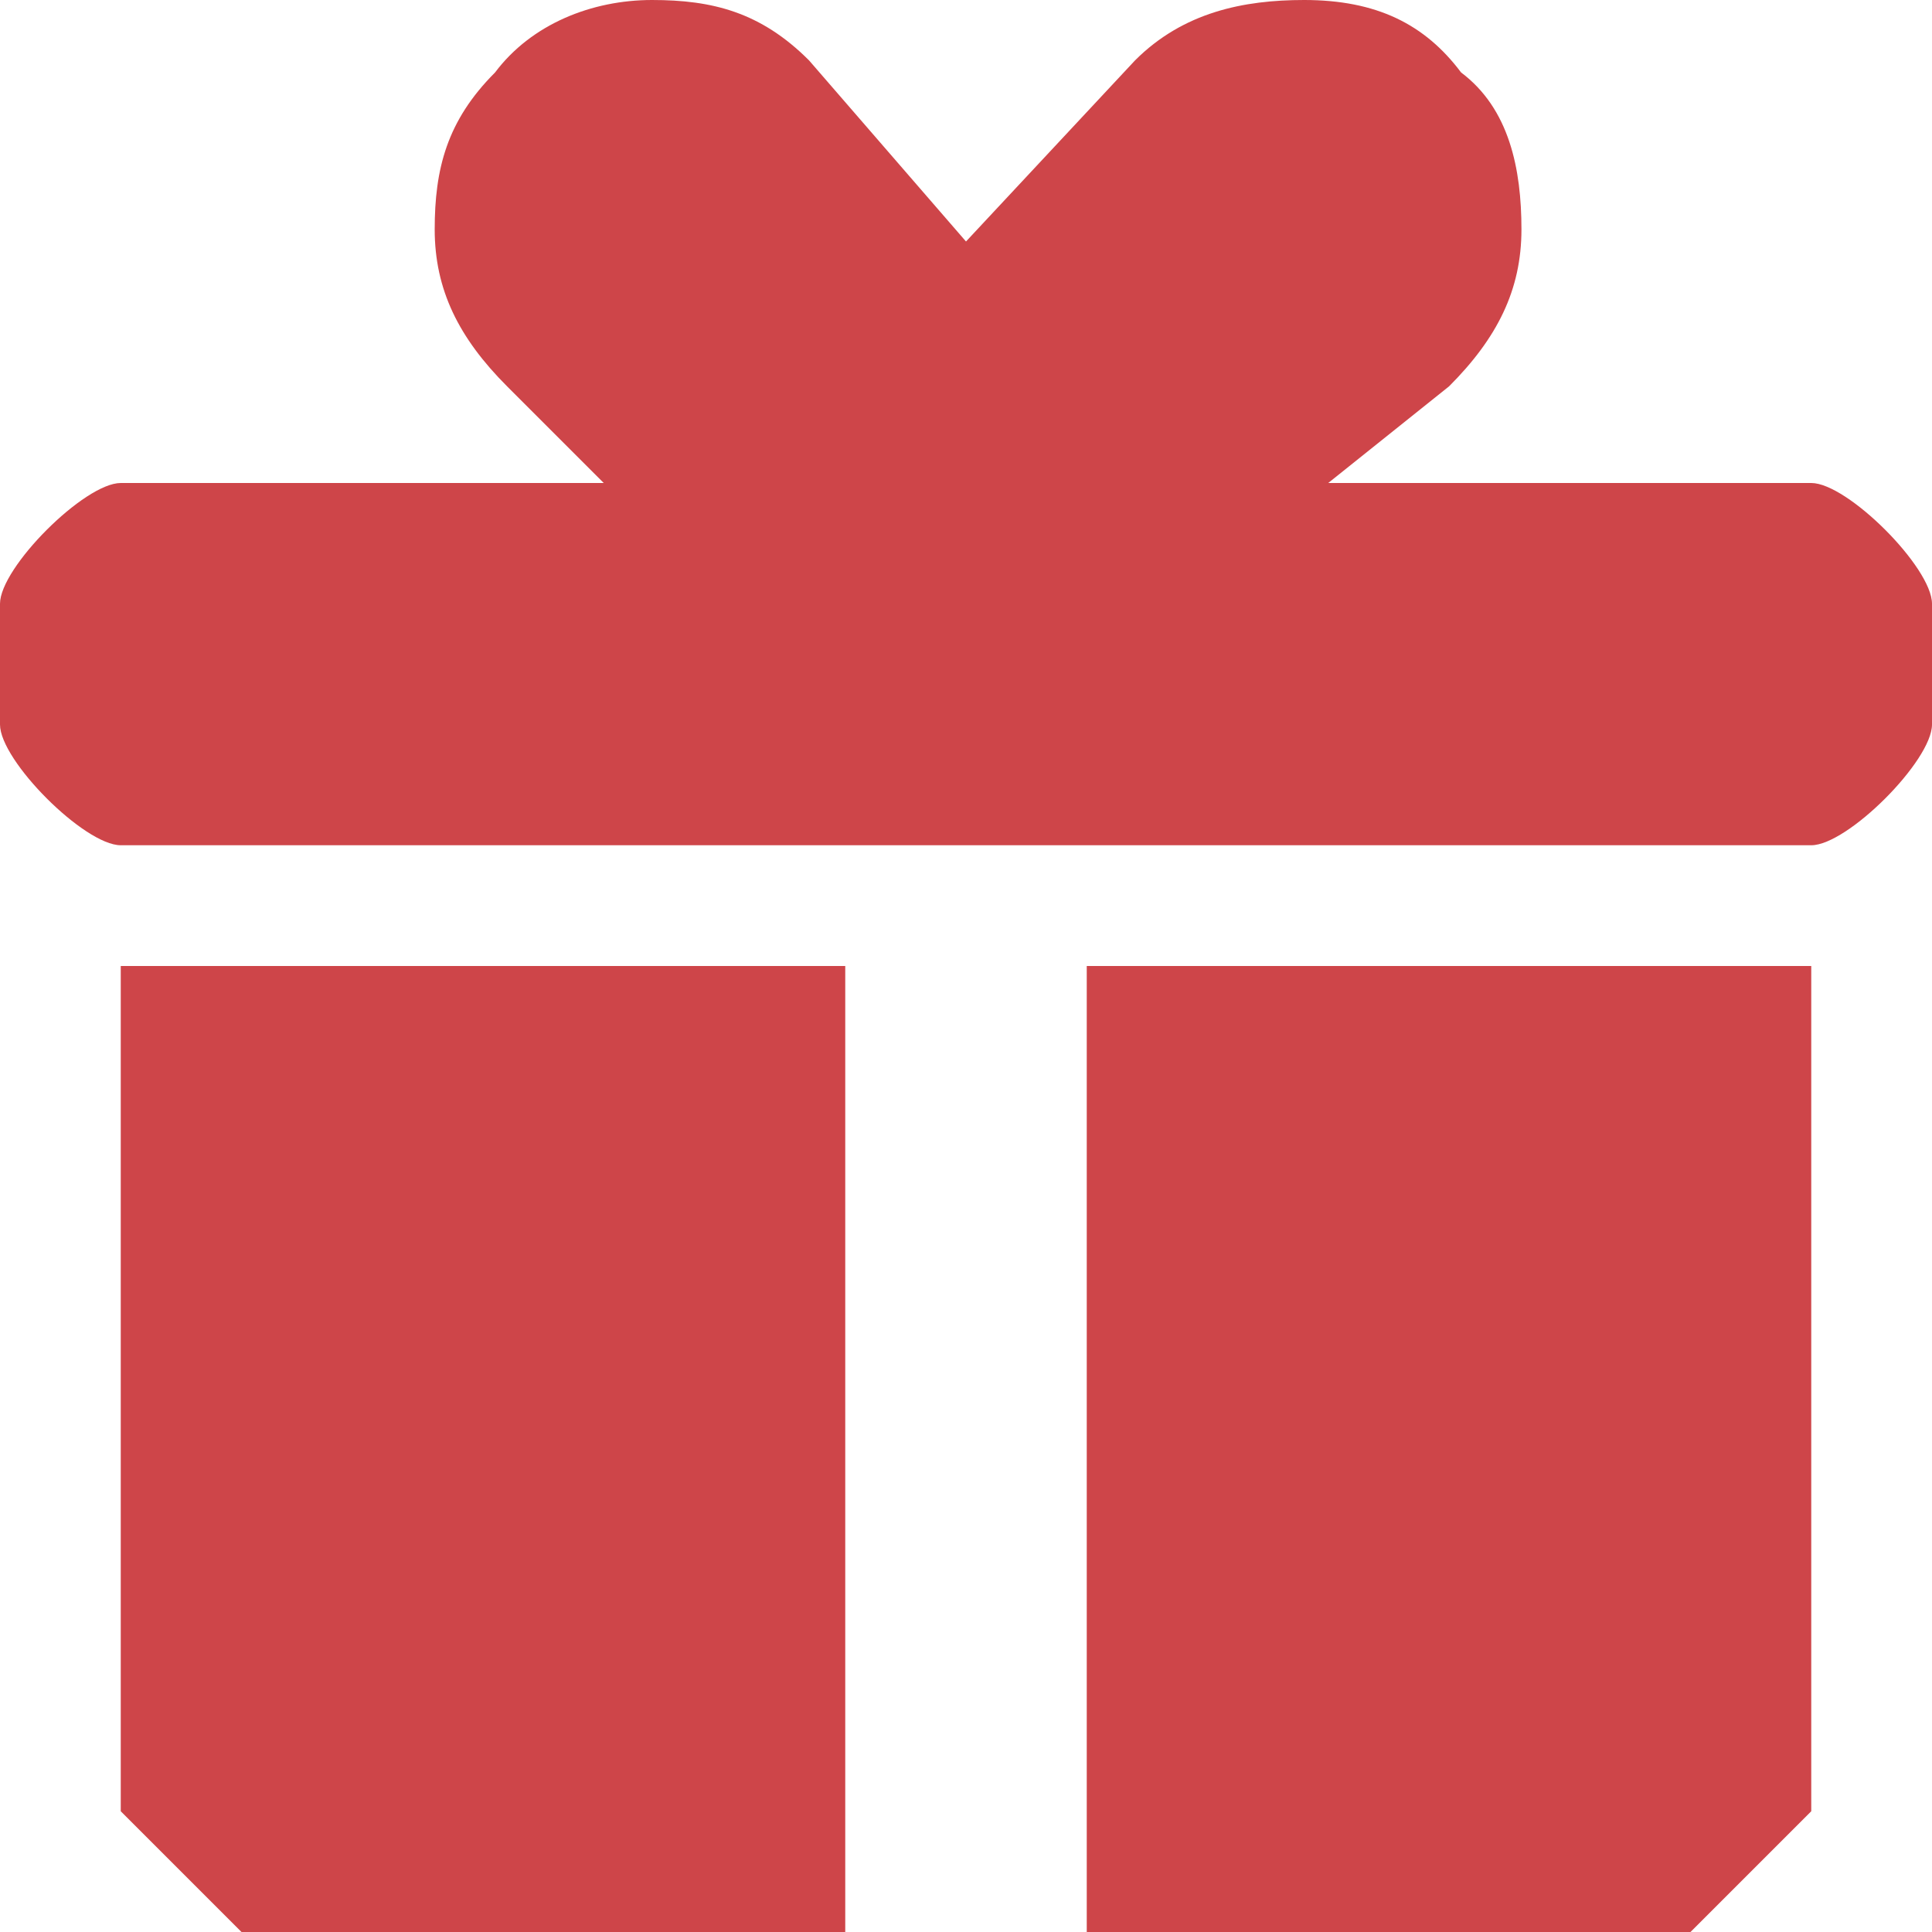 <svg xmlns="http://www.w3.org/2000/svg" width="16" height="16" viewBox="0 492 16 16" enable-background="new 0 492 16 16"><path fill="#CE4549" d="M15 496h-4l1-.8c.4-.4.6-.8.6-1.3s-.1-1-.5-1.3c-.3-.4-.7-.6-1.3-.6-.5 0-1 .1-1.4.5l-1.4 1.5-1.3-1.5c-.4-.4-.8-.5-1.3-.5s-1 .2-1.3.6c-.4.4-.5.8-.5 1.3s.2.9.6 1.3l.8.8h-4c-.3 0-1 .7-1 1v1c0 .3.7 1 1 1h14c.3 0 1-.7 1-1v-1c0-.3-.7-1-1-1zm0 11v-7h-6v8h5m-12 0h5v-8h-6v7"/></svg>